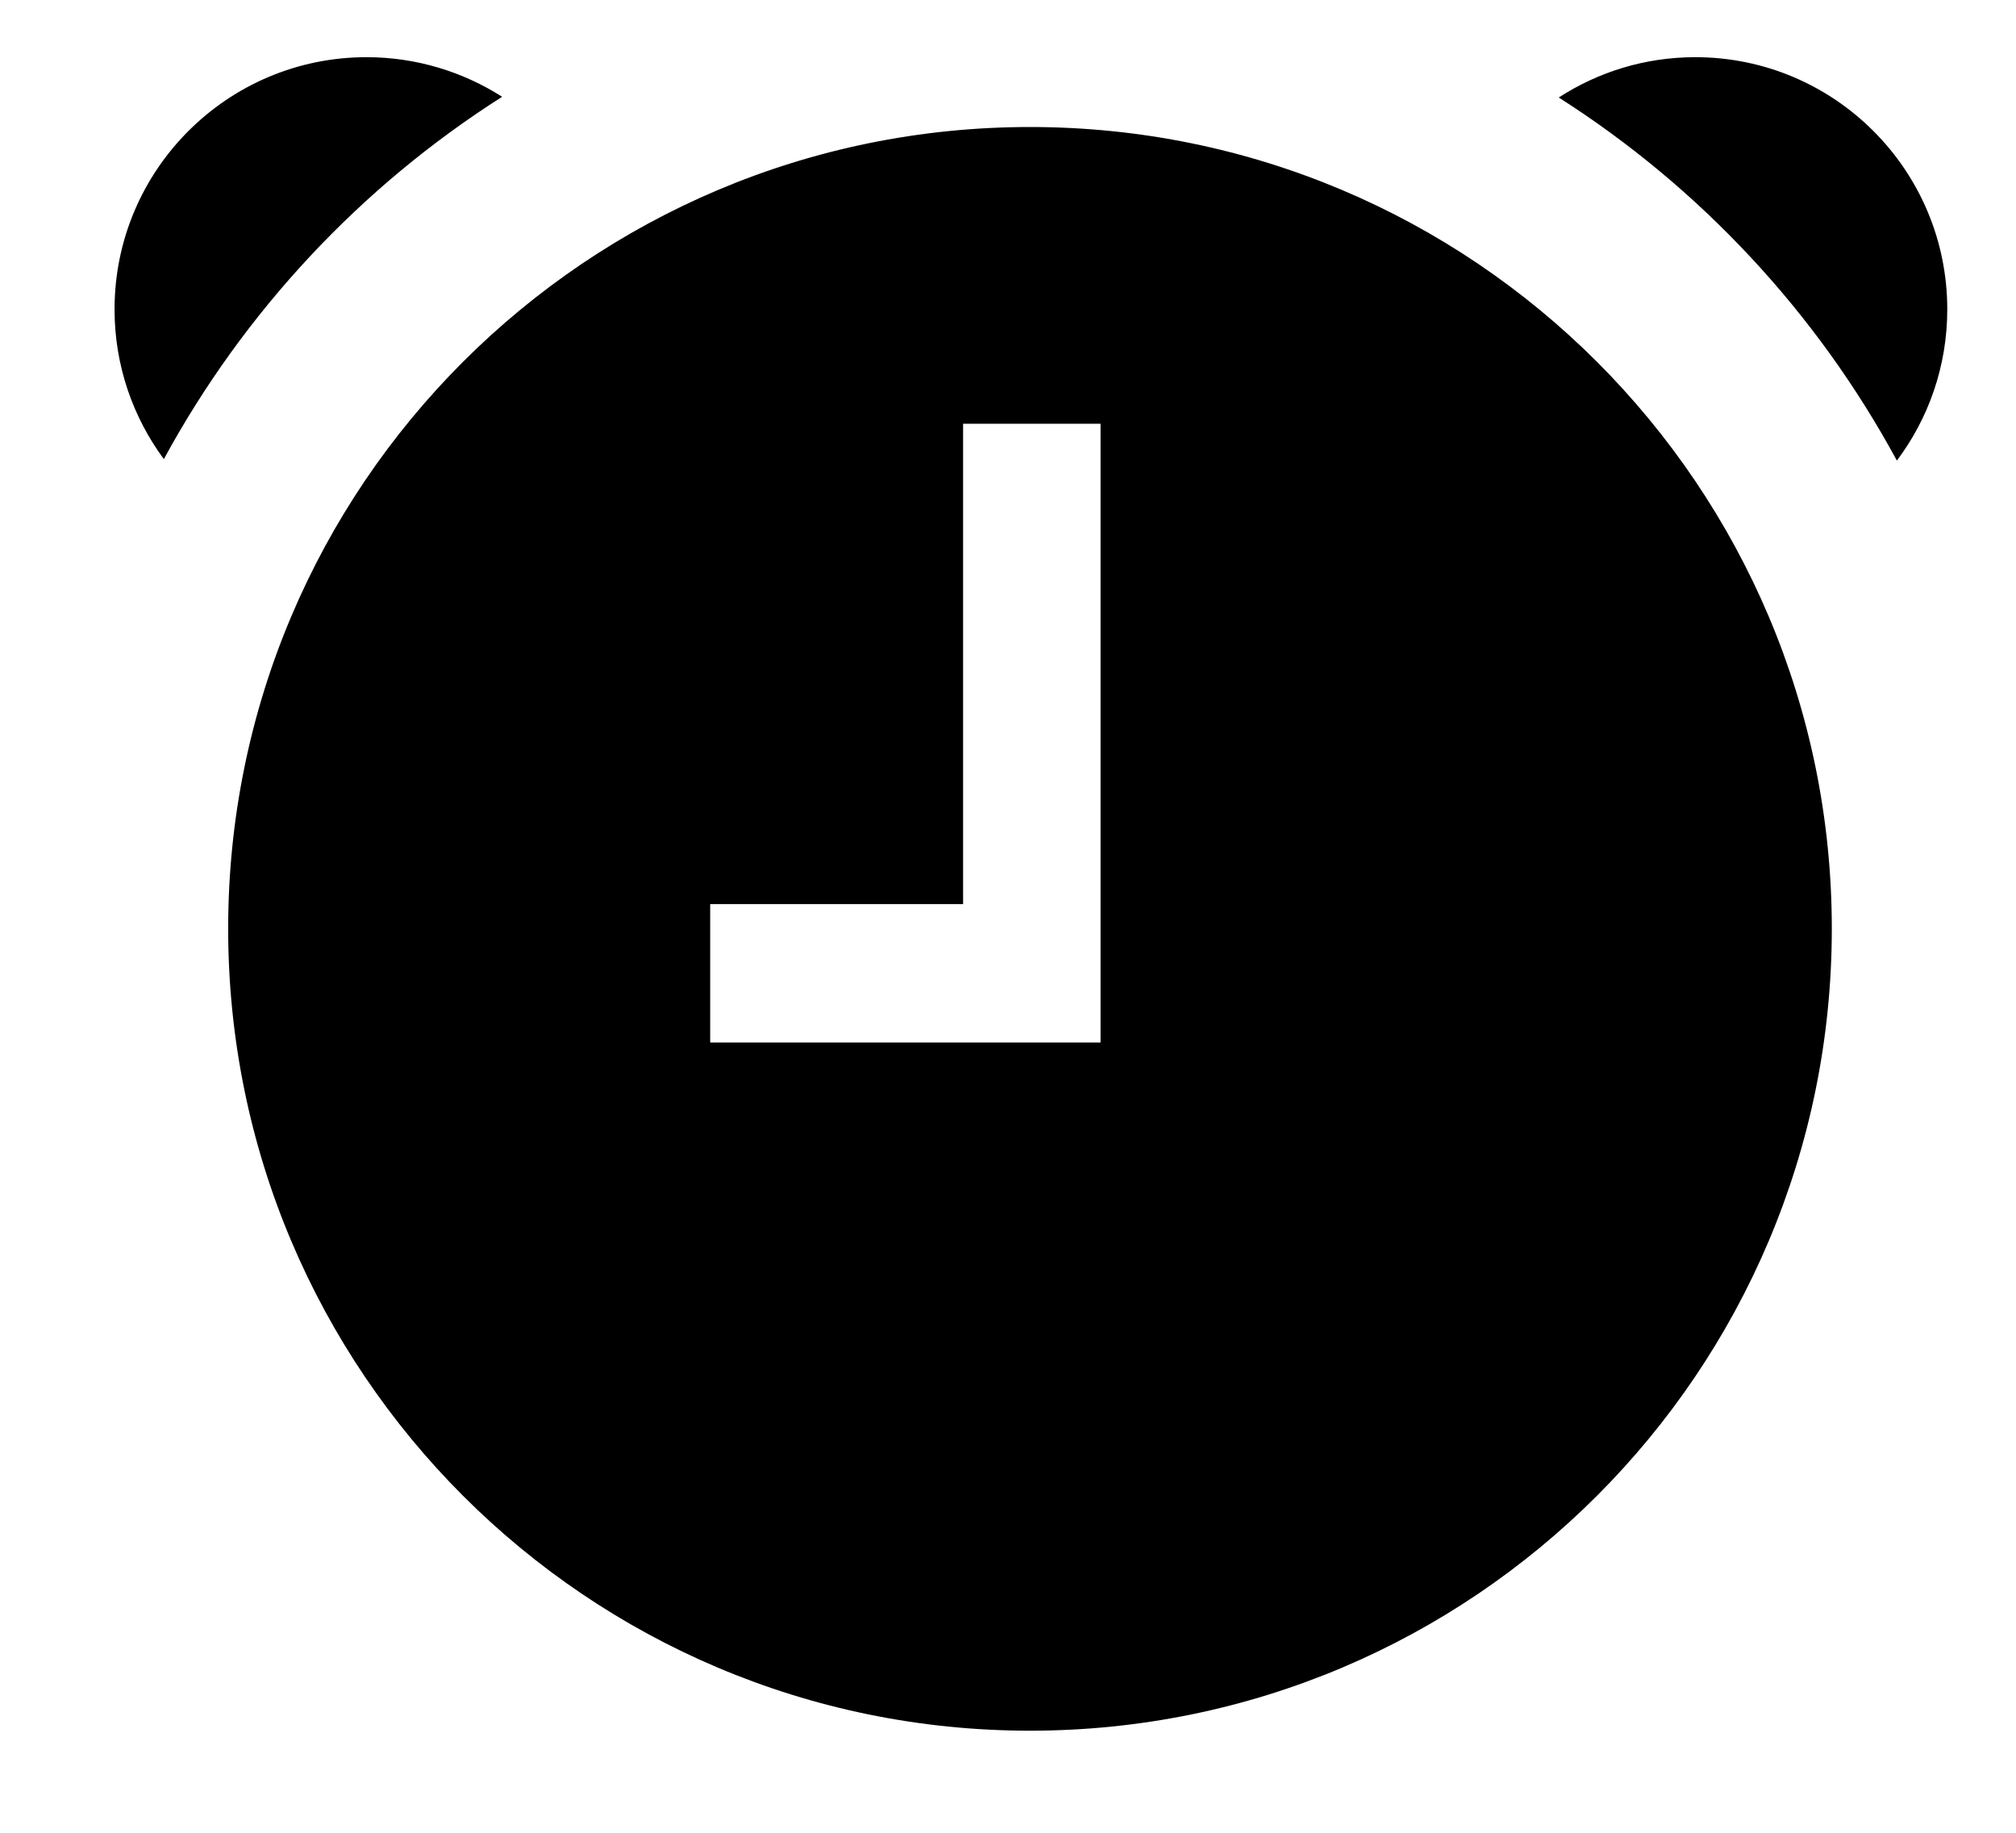 <?xml version="1.0" encoding="UTF-8" standalone="no"?><svg width='11' height='10' viewBox='0 0 11 10' fill='none' xmlns='http://www.w3.org/2000/svg'>
<path fill-rule='evenodd' clip-rule='evenodd' d='M0.894 2.505C0.725 2.276 0.625 1.994 0.625 1.688C0.625 0.928 1.241 0.312 2 0.312C2.272 0.312 2.526 0.392 2.74 0.528C1.969 1.018 1.332 1.699 0.894 2.505ZM9.995 5.067C9.995 7.484 8.036 9.443 5.62 9.443C3.204 9.443 1.245 7.484 1.245 5.067C1.245 2.651 3.204 0.693 5.62 0.693C8.036 0.693 9.995 2.651 9.995 5.067ZM6.005 5.688H3.875V4.933H5.255V2.312H6.005V5.688ZM9.25 0.312C8.975 0.312 8.72 0.393 8.505 0.532C9.276 1.023 9.913 1.706 10.35 2.513C10.523 2.283 10.625 1.997 10.625 1.688C10.625 0.928 10.009 0.312 9.25 0.312Z' fill='black'/>
</svg>
